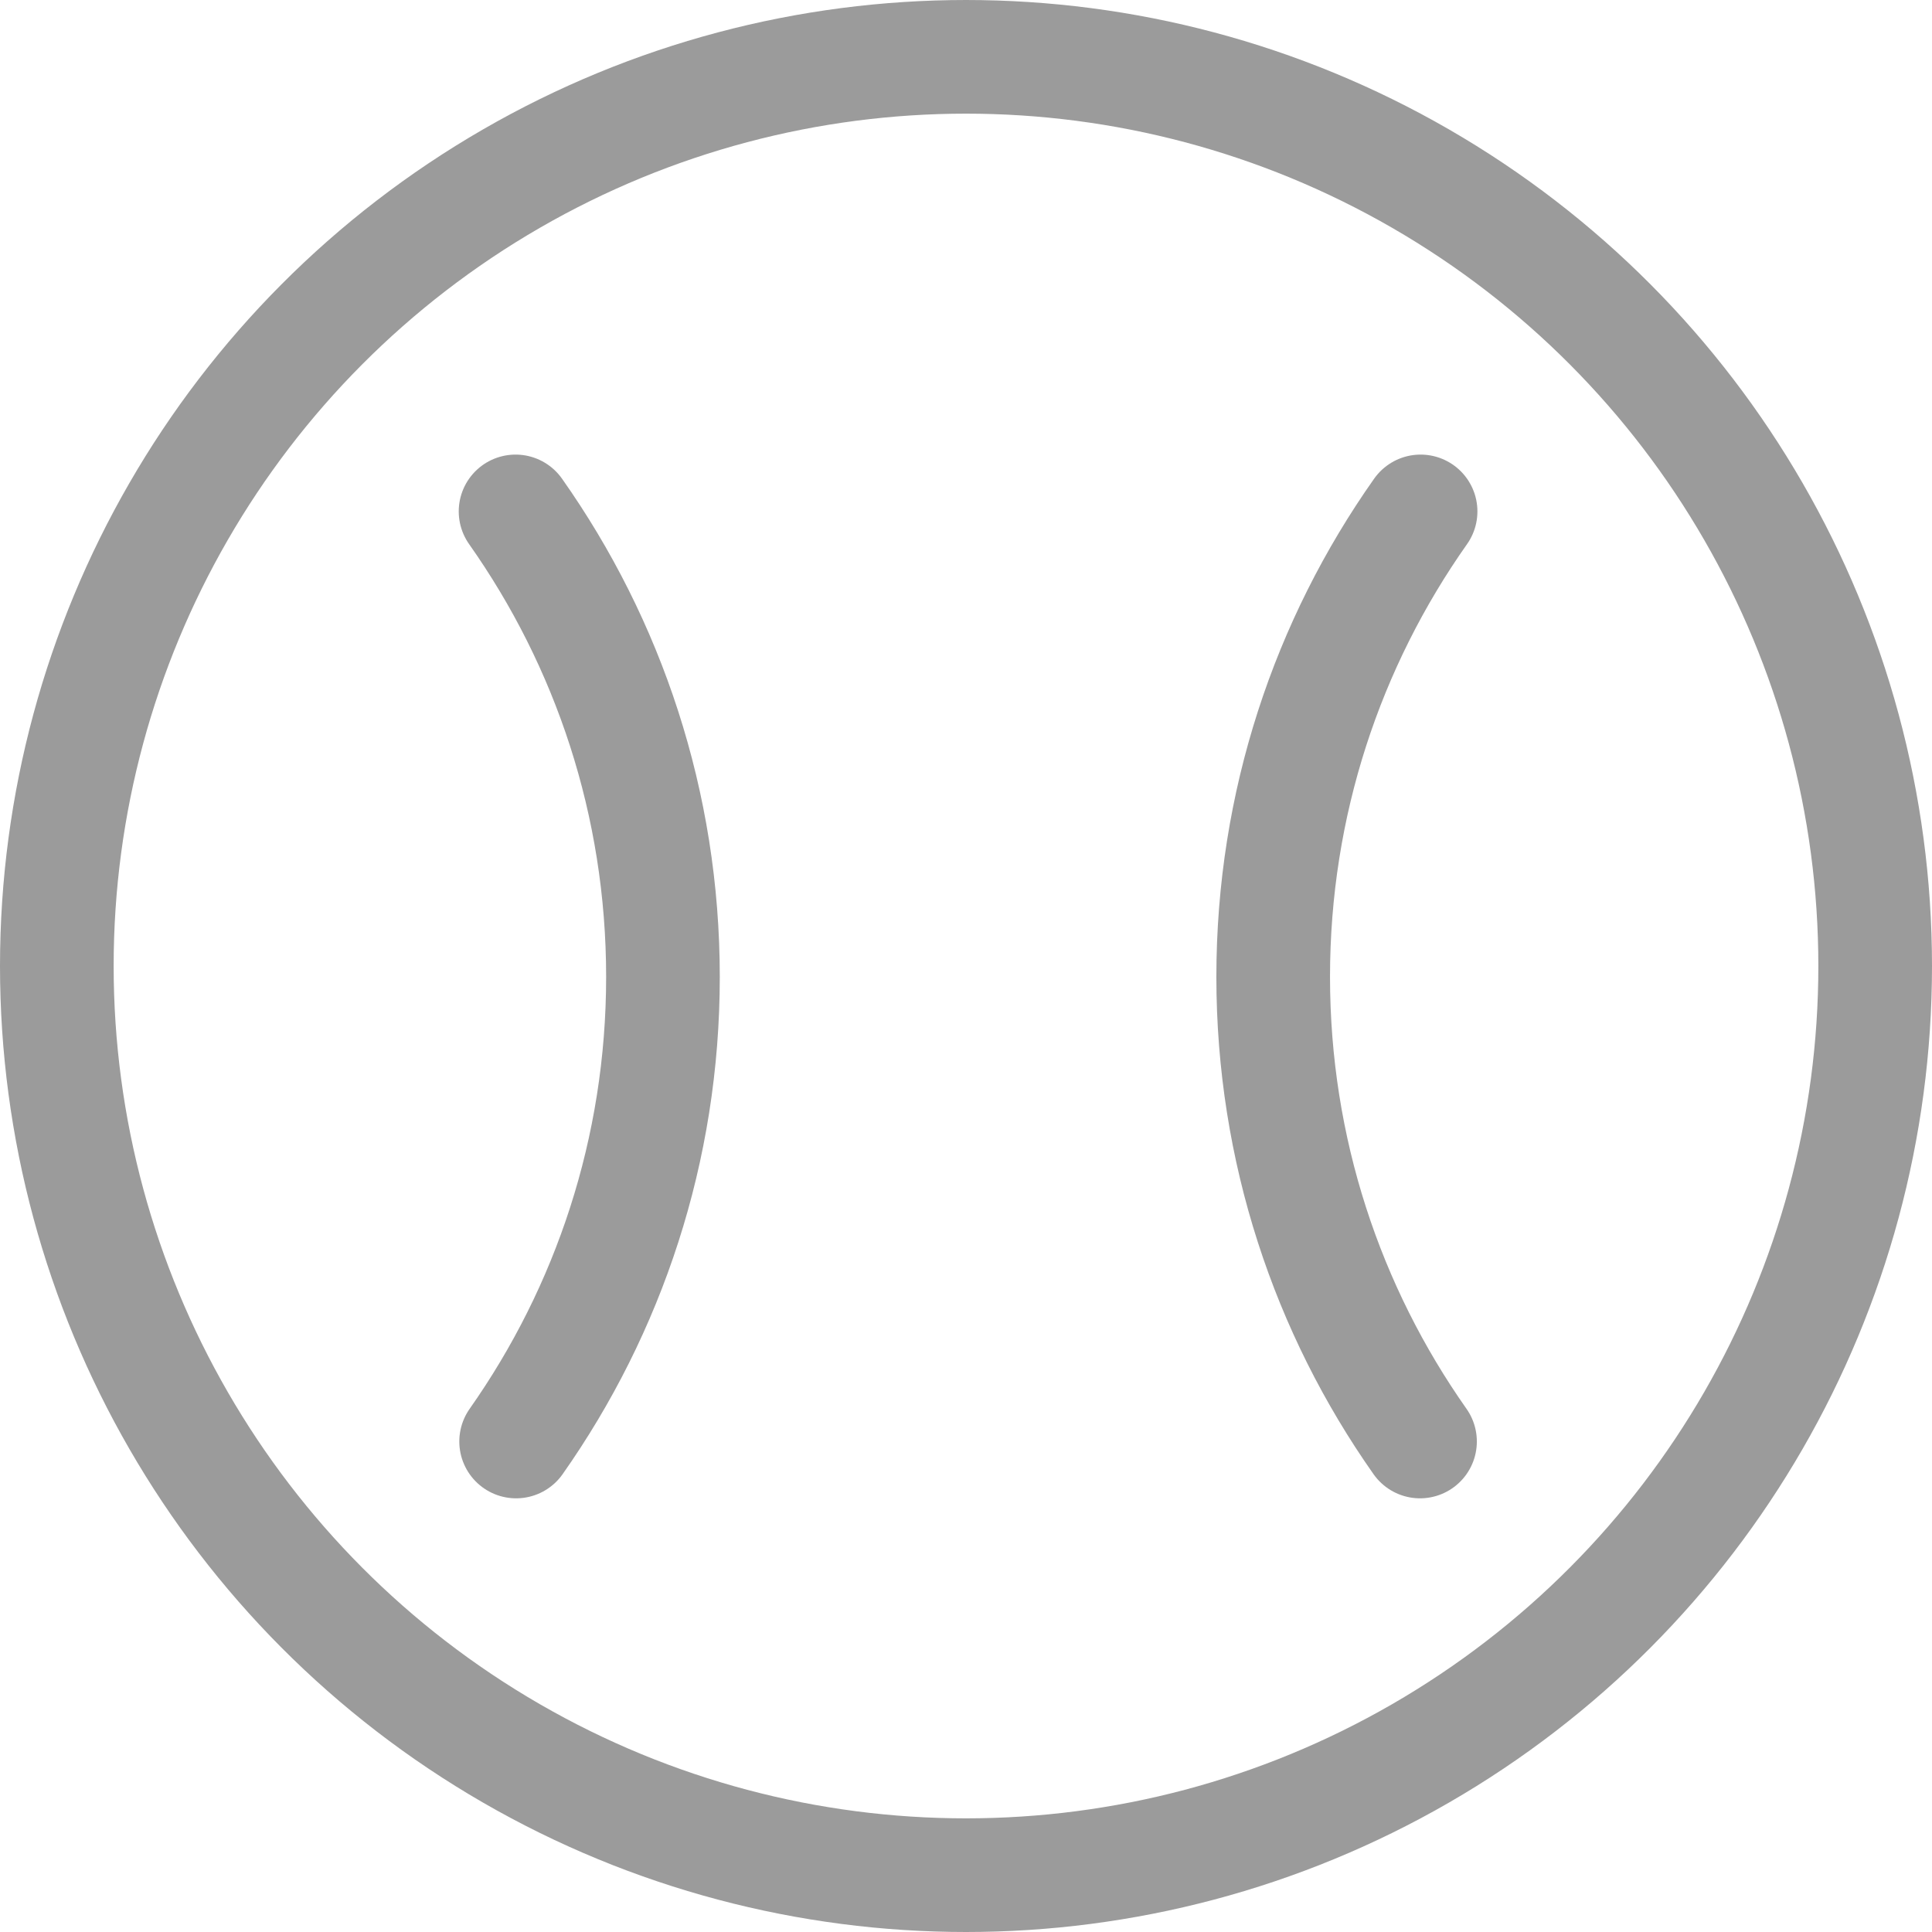 <svg xmlns="http://www.w3.org/2000/svg" width="34" height="34" viewBox="0 0 34 34">
    <g fill="none" fill-rule="evenodd" stroke-linecap="round" stroke-linejoin="round">
        <g fill-rule="nonzero" stroke="#9B9B9B" stroke-width="2">
            <g>
                <g>
                    <g>
                        <g>
                            <g>
                                <g>
                                    <g>
                                        <g transform="translate(-618 -314) translate(-83) translate(385 213) translate(36) translate(0 92) translate(248) translate(6 10) translate(27) matrix(-1 0 0 1 32 0)">
                                            <circle cx="16" cy="16" r="16"/>
                                            <g>
                                                <path d="M.01 16.368c1.628-2.313 2.584-5.133 2.584-8.177C2.594 5.14 1.634 2.316 0 0" transform="translate(8 8)"/>
                                                <path d="M13.343 16.368c1.628-2.313 2.584-5.133 2.584-8.177 0-3.05-.96-5.875-2.594-8.191" transform="translate(8 8) matrix(-1 0 0 1 29.26 0)"/>
                                            </g>
                                        </g>
                                    </g>
                                </g>
                            </g>
                        </g>
                    </g>
                </g>
            </g>
        </g>
    </g>
</svg>
